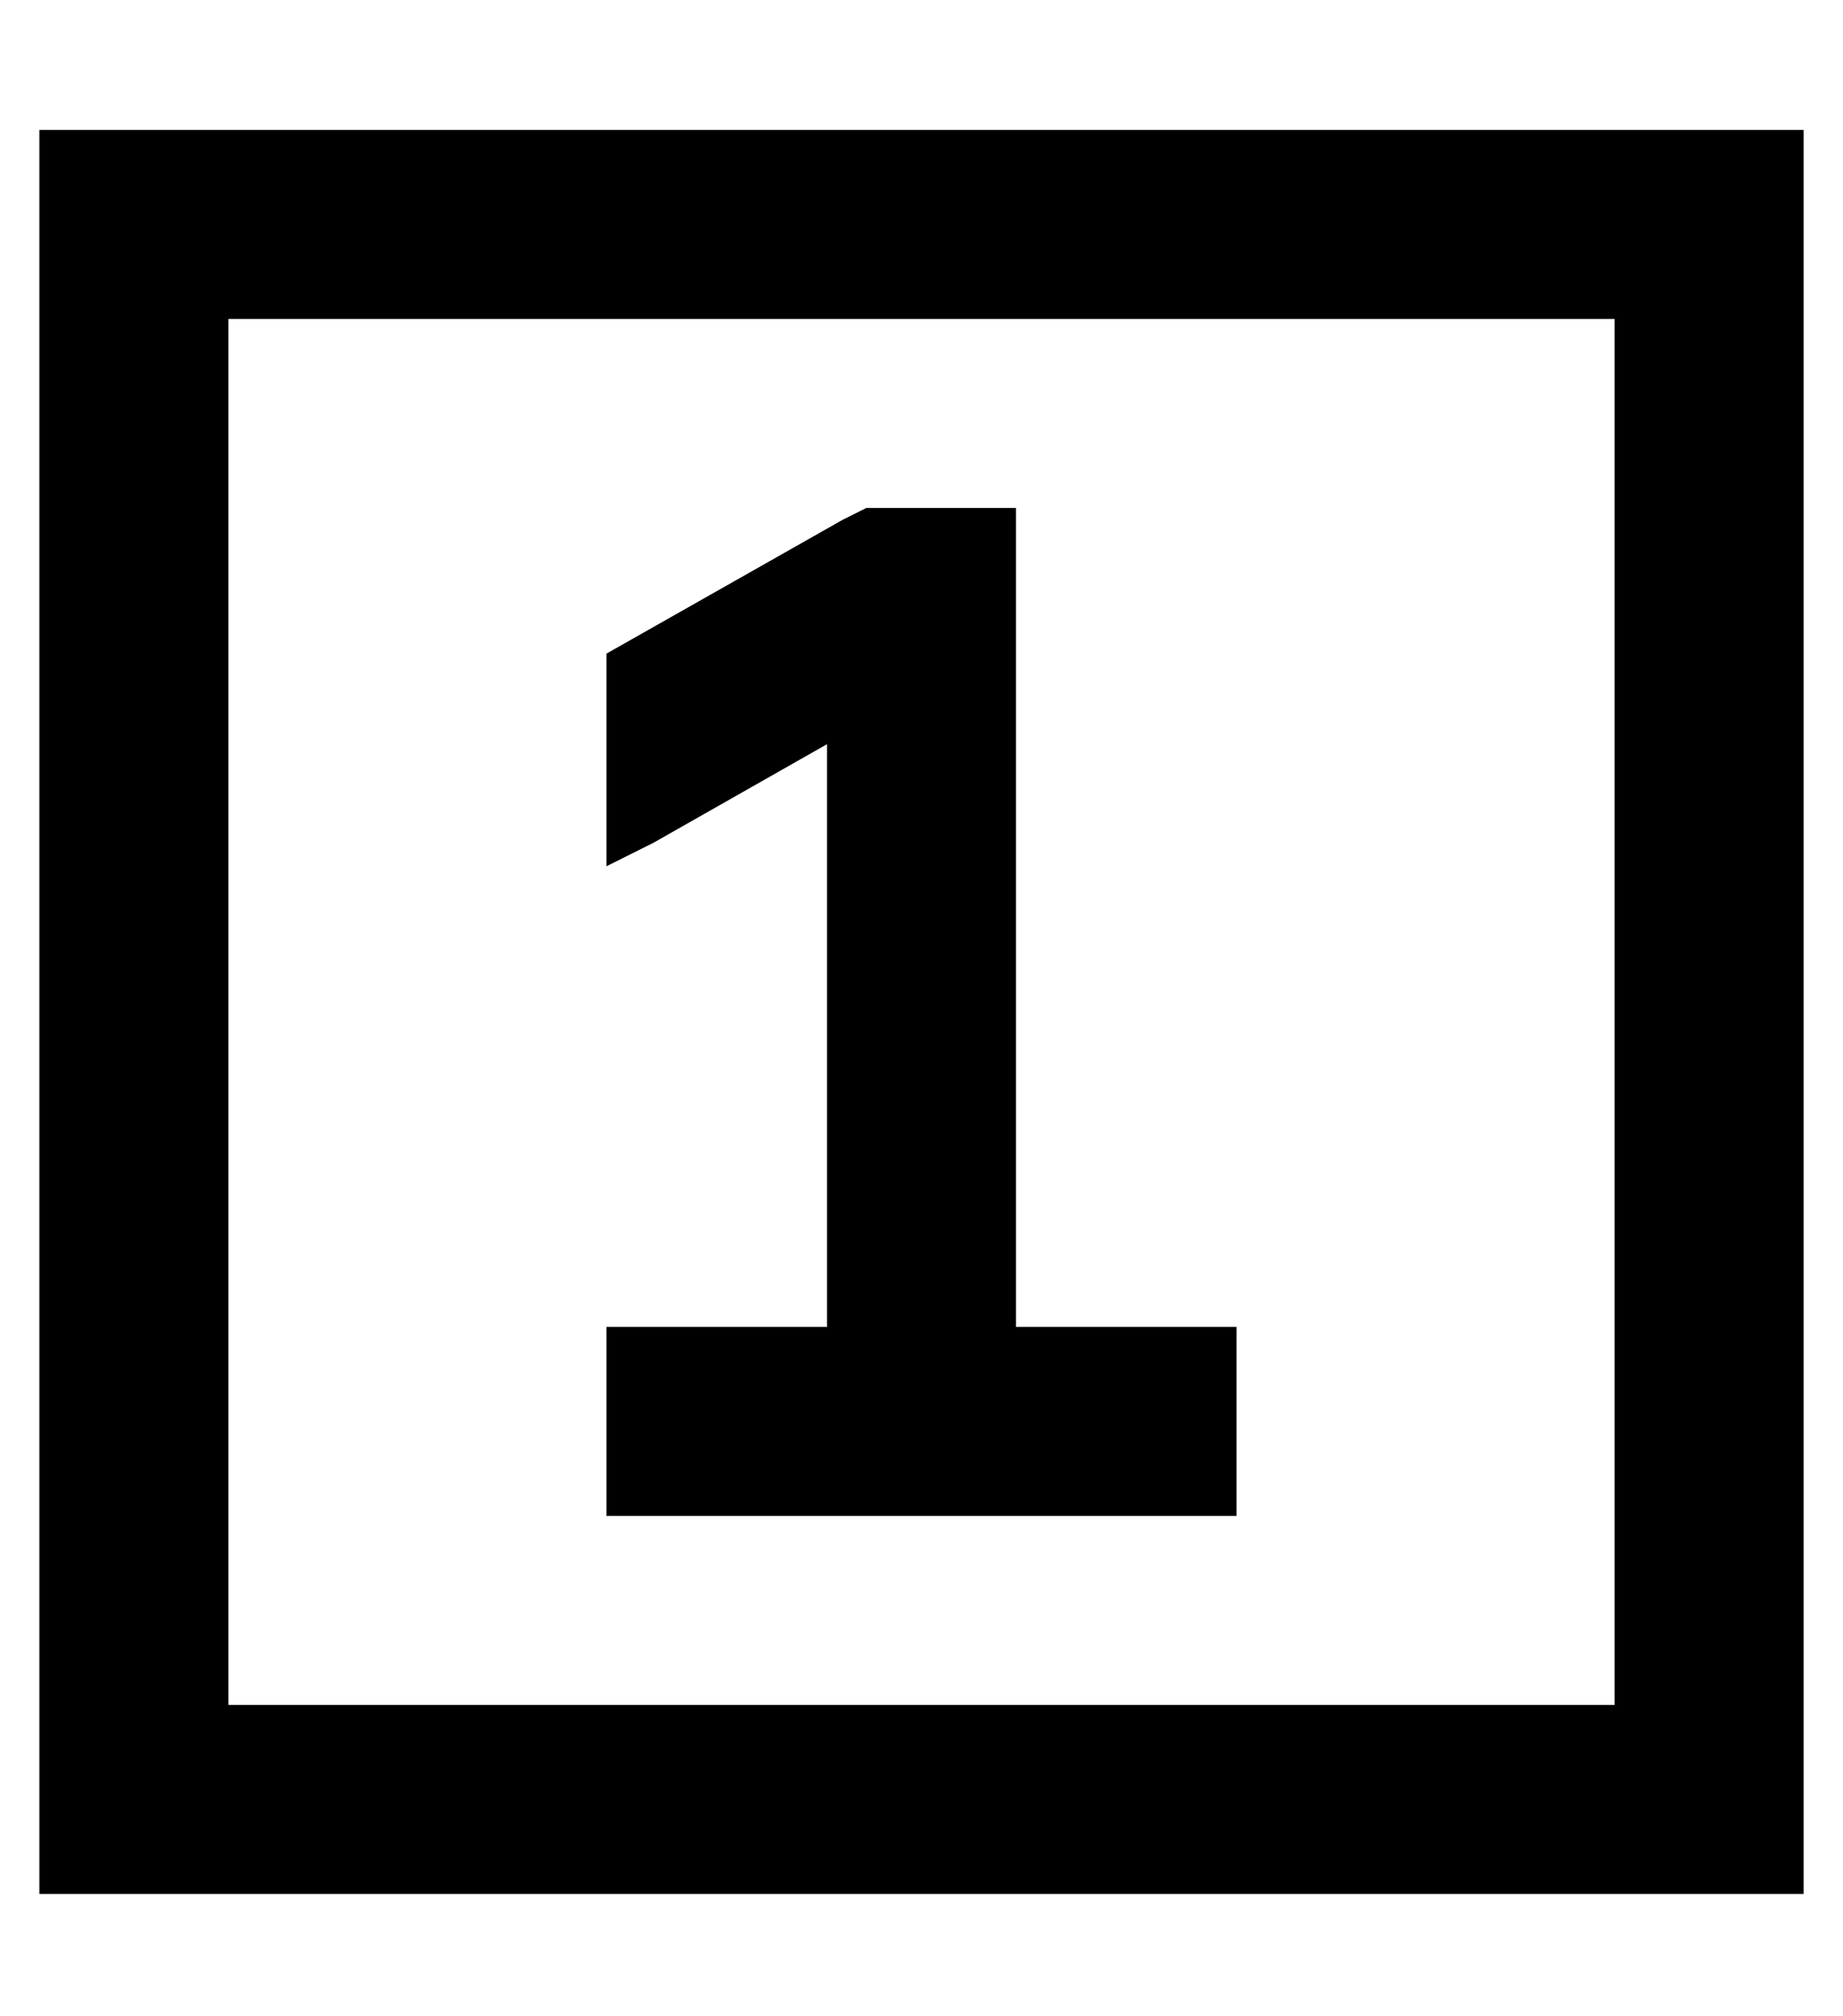 <?xml version="1.0" standalone="no"?>
<!DOCTYPE svg PUBLIC "-//W3C//DTD SVG 1.1//EN" "http://www.w3.org/Graphics/SVG/1.1/DTD/svg11.dtd" >
<svg xmlns="http://www.w3.org/2000/svg" xmlns:xlink="http://www.w3.org/1999/xlink" version="1.1" viewBox="-10 -40 468 512">
   <path fill="currentColor"
d="M400 41v352v-352v352h-352v0v-352v0h352v0zM48 -7h-48h48h-48v48v0v352v0v48v0h48h400v-48v0v-352v0v-48v0h-48h-352zM144 297v48v-48v48h24h136v-48v0h-24h-32v-184v0v-24v0h-24h-14l-6 3v0l-60 34v0v54v0l12 -6v0l44 -25v0v148v0h-32h-24z" />
</svg>
